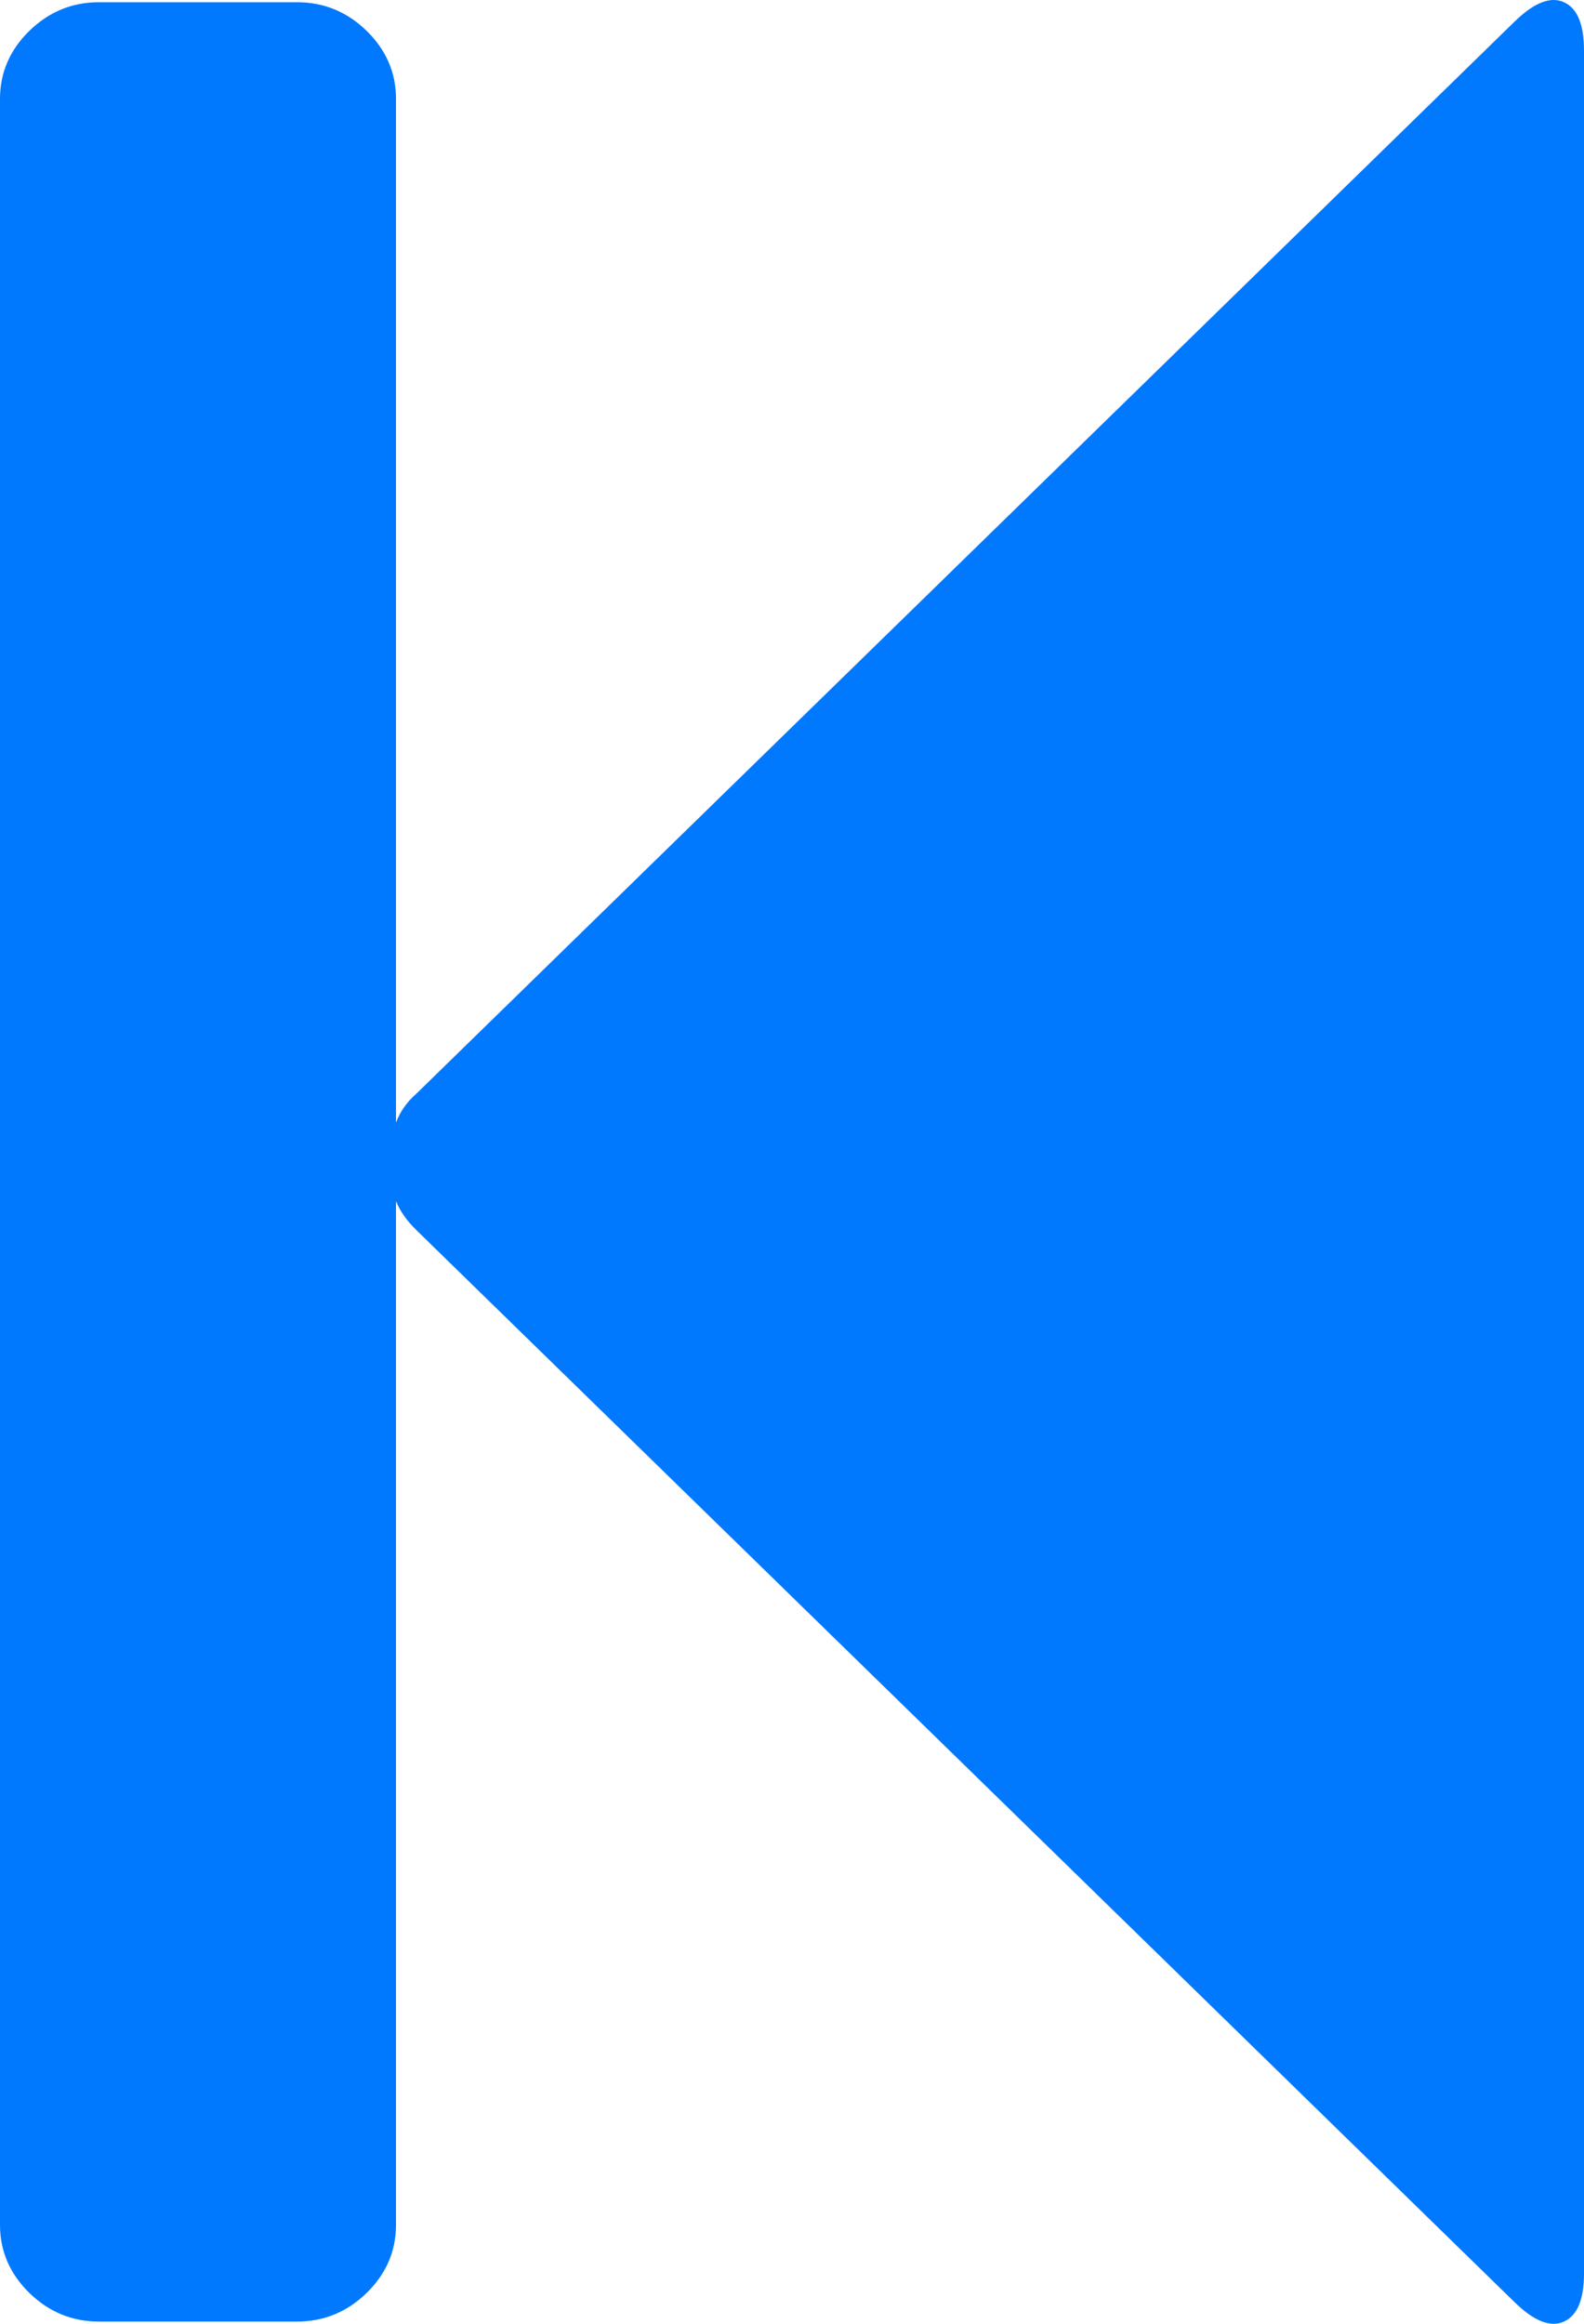 ﻿<?xml version="1.0" encoding="utf-8"?>
<svg version="1.1" xmlns:xlink="http://www.w3.org/1999/xlink" width="15px" height="22px" xmlns="http://www.w3.org/2000/svg">
  <g transform="matrix(1 0 0 1 -737 -346 )">
    <path d="M 3.94 10.357  L 14.341 0.206  C 14.526 0.025  14.683 -0.037  14.81 0.021  C 14.937 0.078  15 0.23  15 0.478  L 15 21.522  C 15 21.77  14.937 21.922  14.81 21.979  C 14.683 22.037  14.526 21.975  14.341 21.794  L 3.94 11.643  C 3.853 11.558  3.789 11.467  3.75 11.372  L 3.75 21.064  C 3.75 21.312  3.657 21.527  3.472 21.708  C 3.286 21.889  3.066 21.979  2.812 21.979  L 0.938 21.979  C 0.684 21.979  0.464 21.889  0.278 21.708  C 0.093 21.527  0 21.312  0 21.064  L 0 0.936  C 0 0.688  0.093 0.473  0.278 0.292  C 0.464 0.111  0.684 0.021  0.938 0.021  L 2.812 0.021  C 3.066 0.021  3.286 0.111  3.472 0.292  C 3.657 0.473  3.75 0.688  3.75 0.936  L 3.75 10.628  C 3.789 10.523  3.853 10.433  3.94 10.357  Z " fill-rule="nonzero" fill="#0079fe" stroke="none" transform="matrix(1 0 0 1 737 346 )" />
  </g>
</svg>